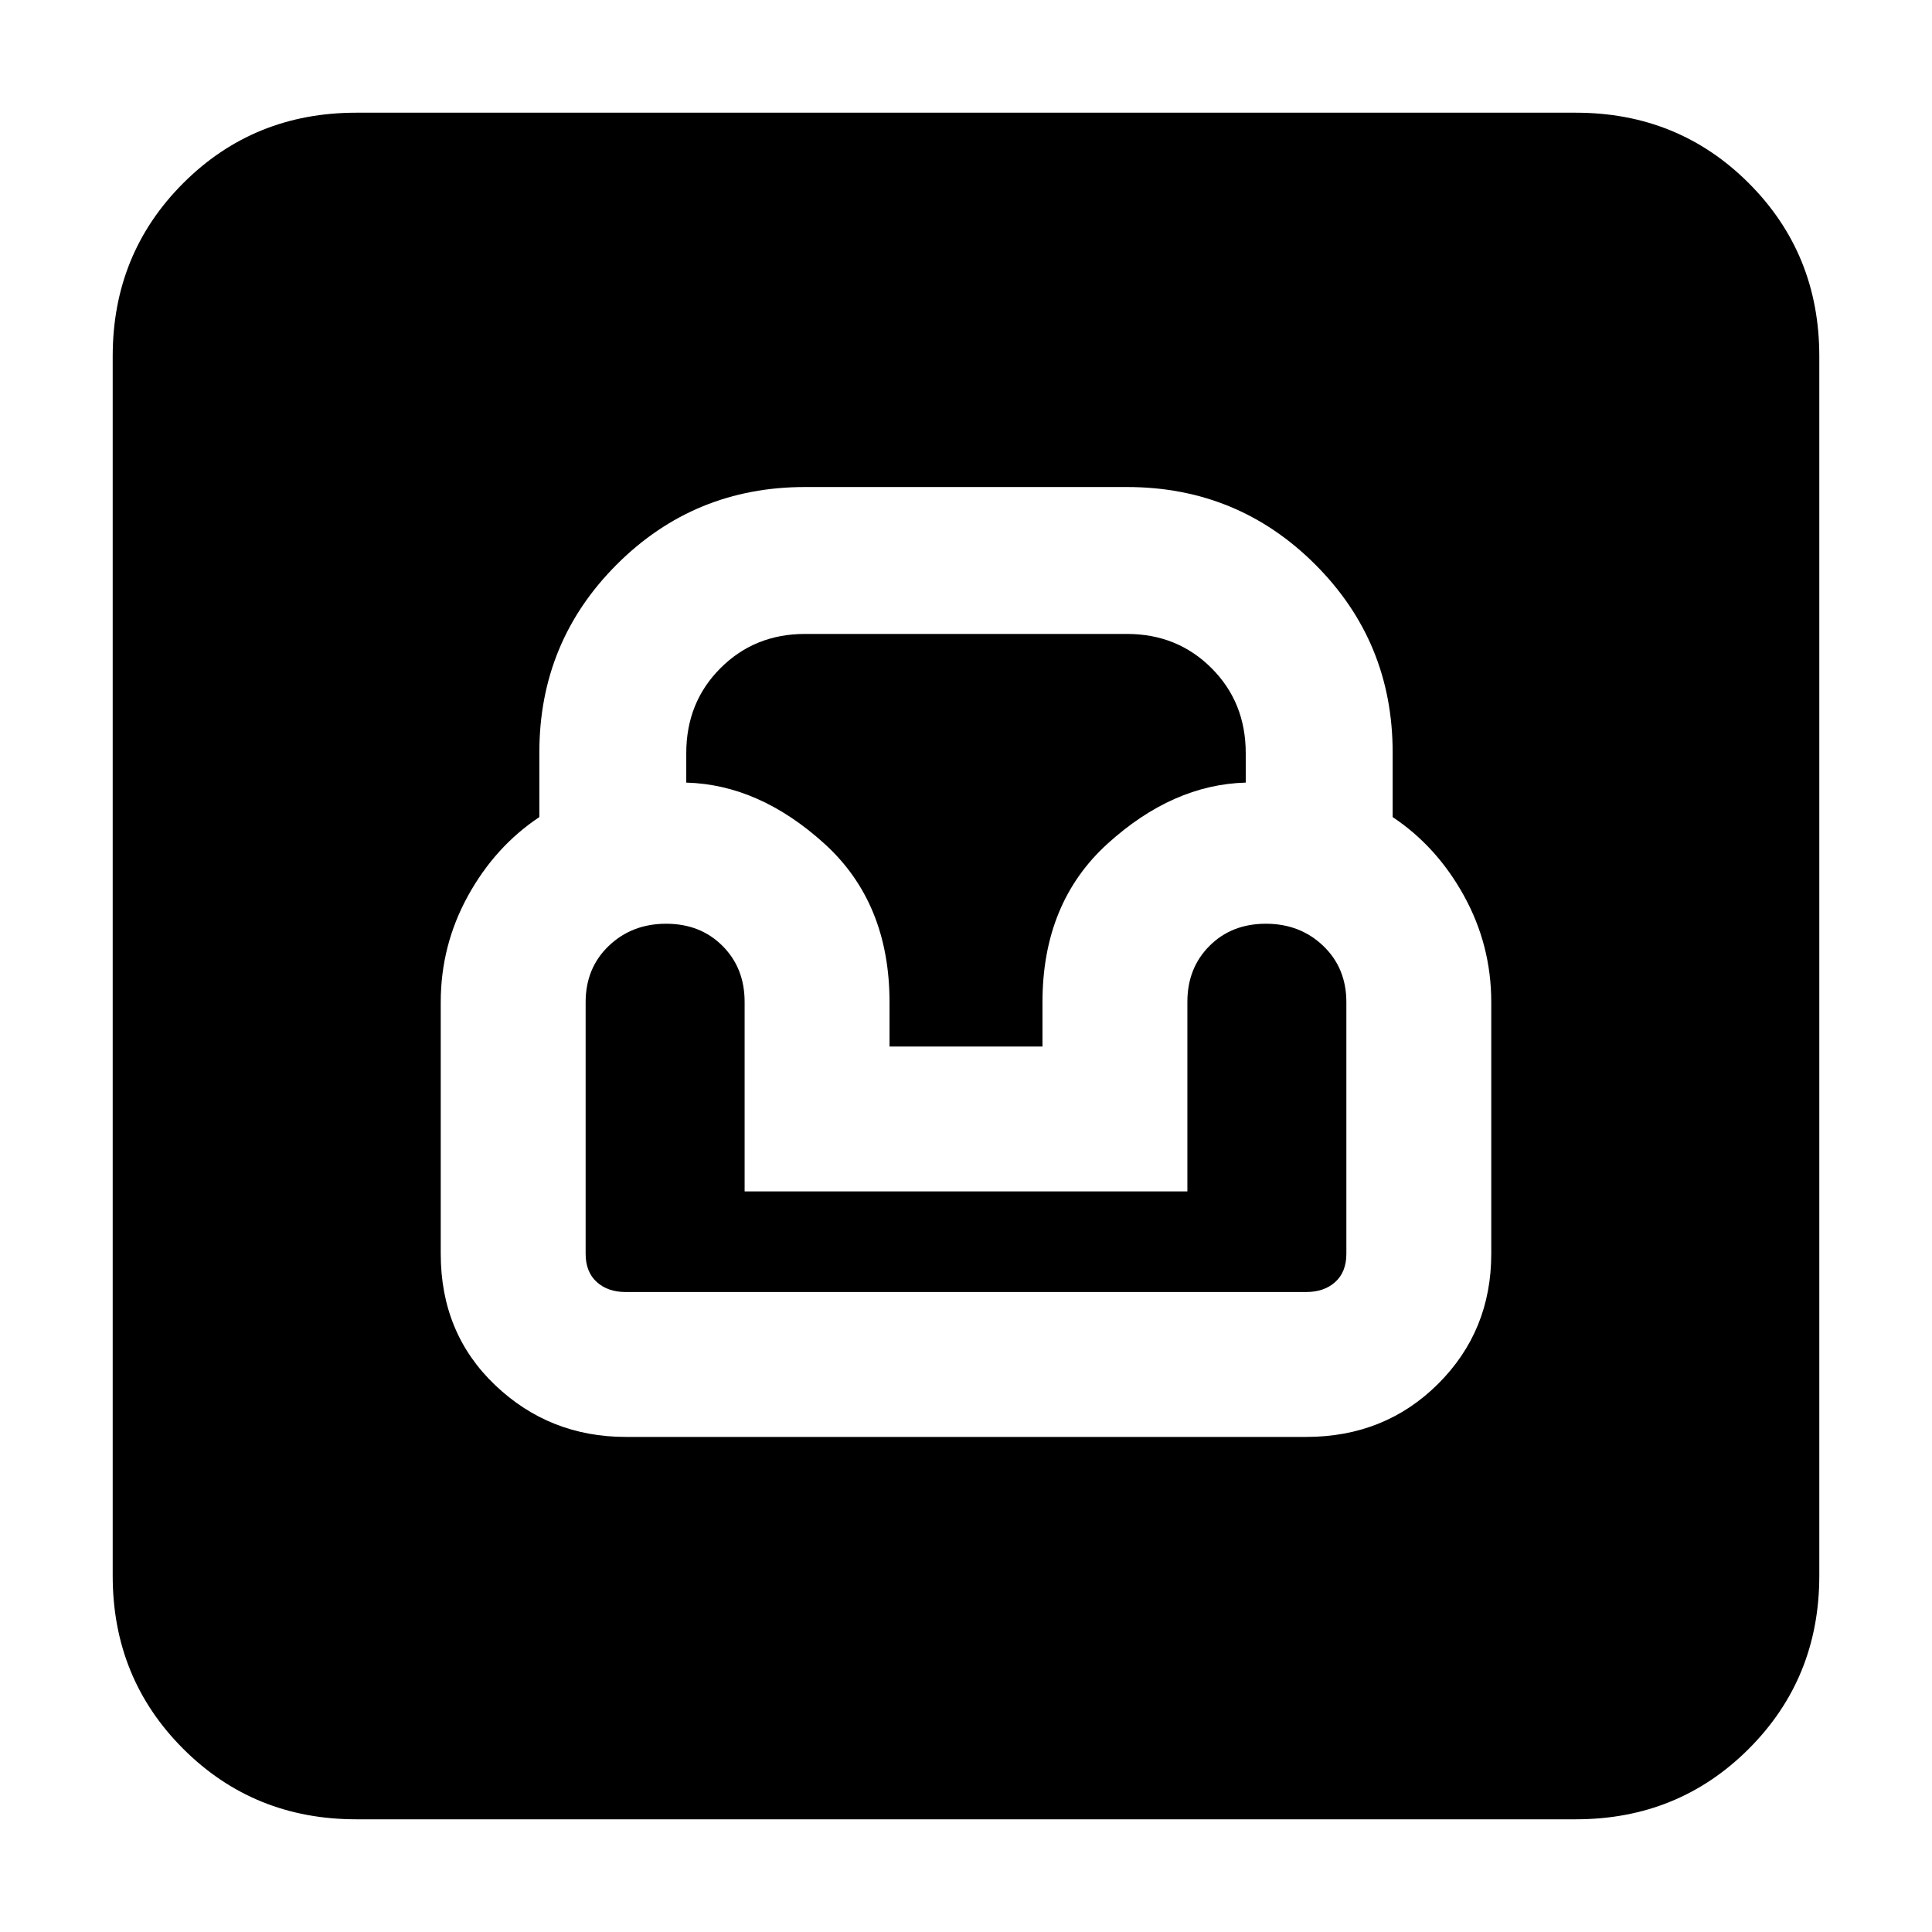 <svg xmlns="http://www.w3.org/2000/svg" height="24" viewBox="0 -960 960 960" width="24"><path d="M177-56q-50.94 0-85.97-35.03T56-177v-606q0-50.94 35.03-85.97T177-904h606q50.94 0 85.97 35.03T904-783v606q0 50.94-35.03 85.97T783-56H177Zm134-190h338q39.1 0 65.55-26.33Q741-298.65 741-337v-125q0-28.25-13.5-52.79Q714-539.34 692-554v-32.14q0-54.94-38.5-93.4Q615-718 560-718H400q-55 0-93.5 38.46t-38.5 93.4V-554q-22 14.66-35.5 39.21Q219-490.25 219-462v125q0 39.5 27.02 65.25Q273.05-246 311-246Zm-.13-72q-8.87 0-14.37-5t-5.5-14v-125q0-17 11.5-28t28.5-11q17 0 28 11t11 27.82V-368h220v-94.18Q590-479 601-490t28-11q17 0 28.5 11t11.5 28v125q0 9-5.5 14t-14.5 5H310.87ZM442-440v-22q0-49.41-32.34-78.77-32.35-29.35-68.66-30.36v-14.63Q341-611 358-628q17-17 42-17h160q25 0 42 17t17 42.24v14.63q-36.31 1.01-68.66 30.36Q518-511.41 518-462v22h-76Z"/></svg>